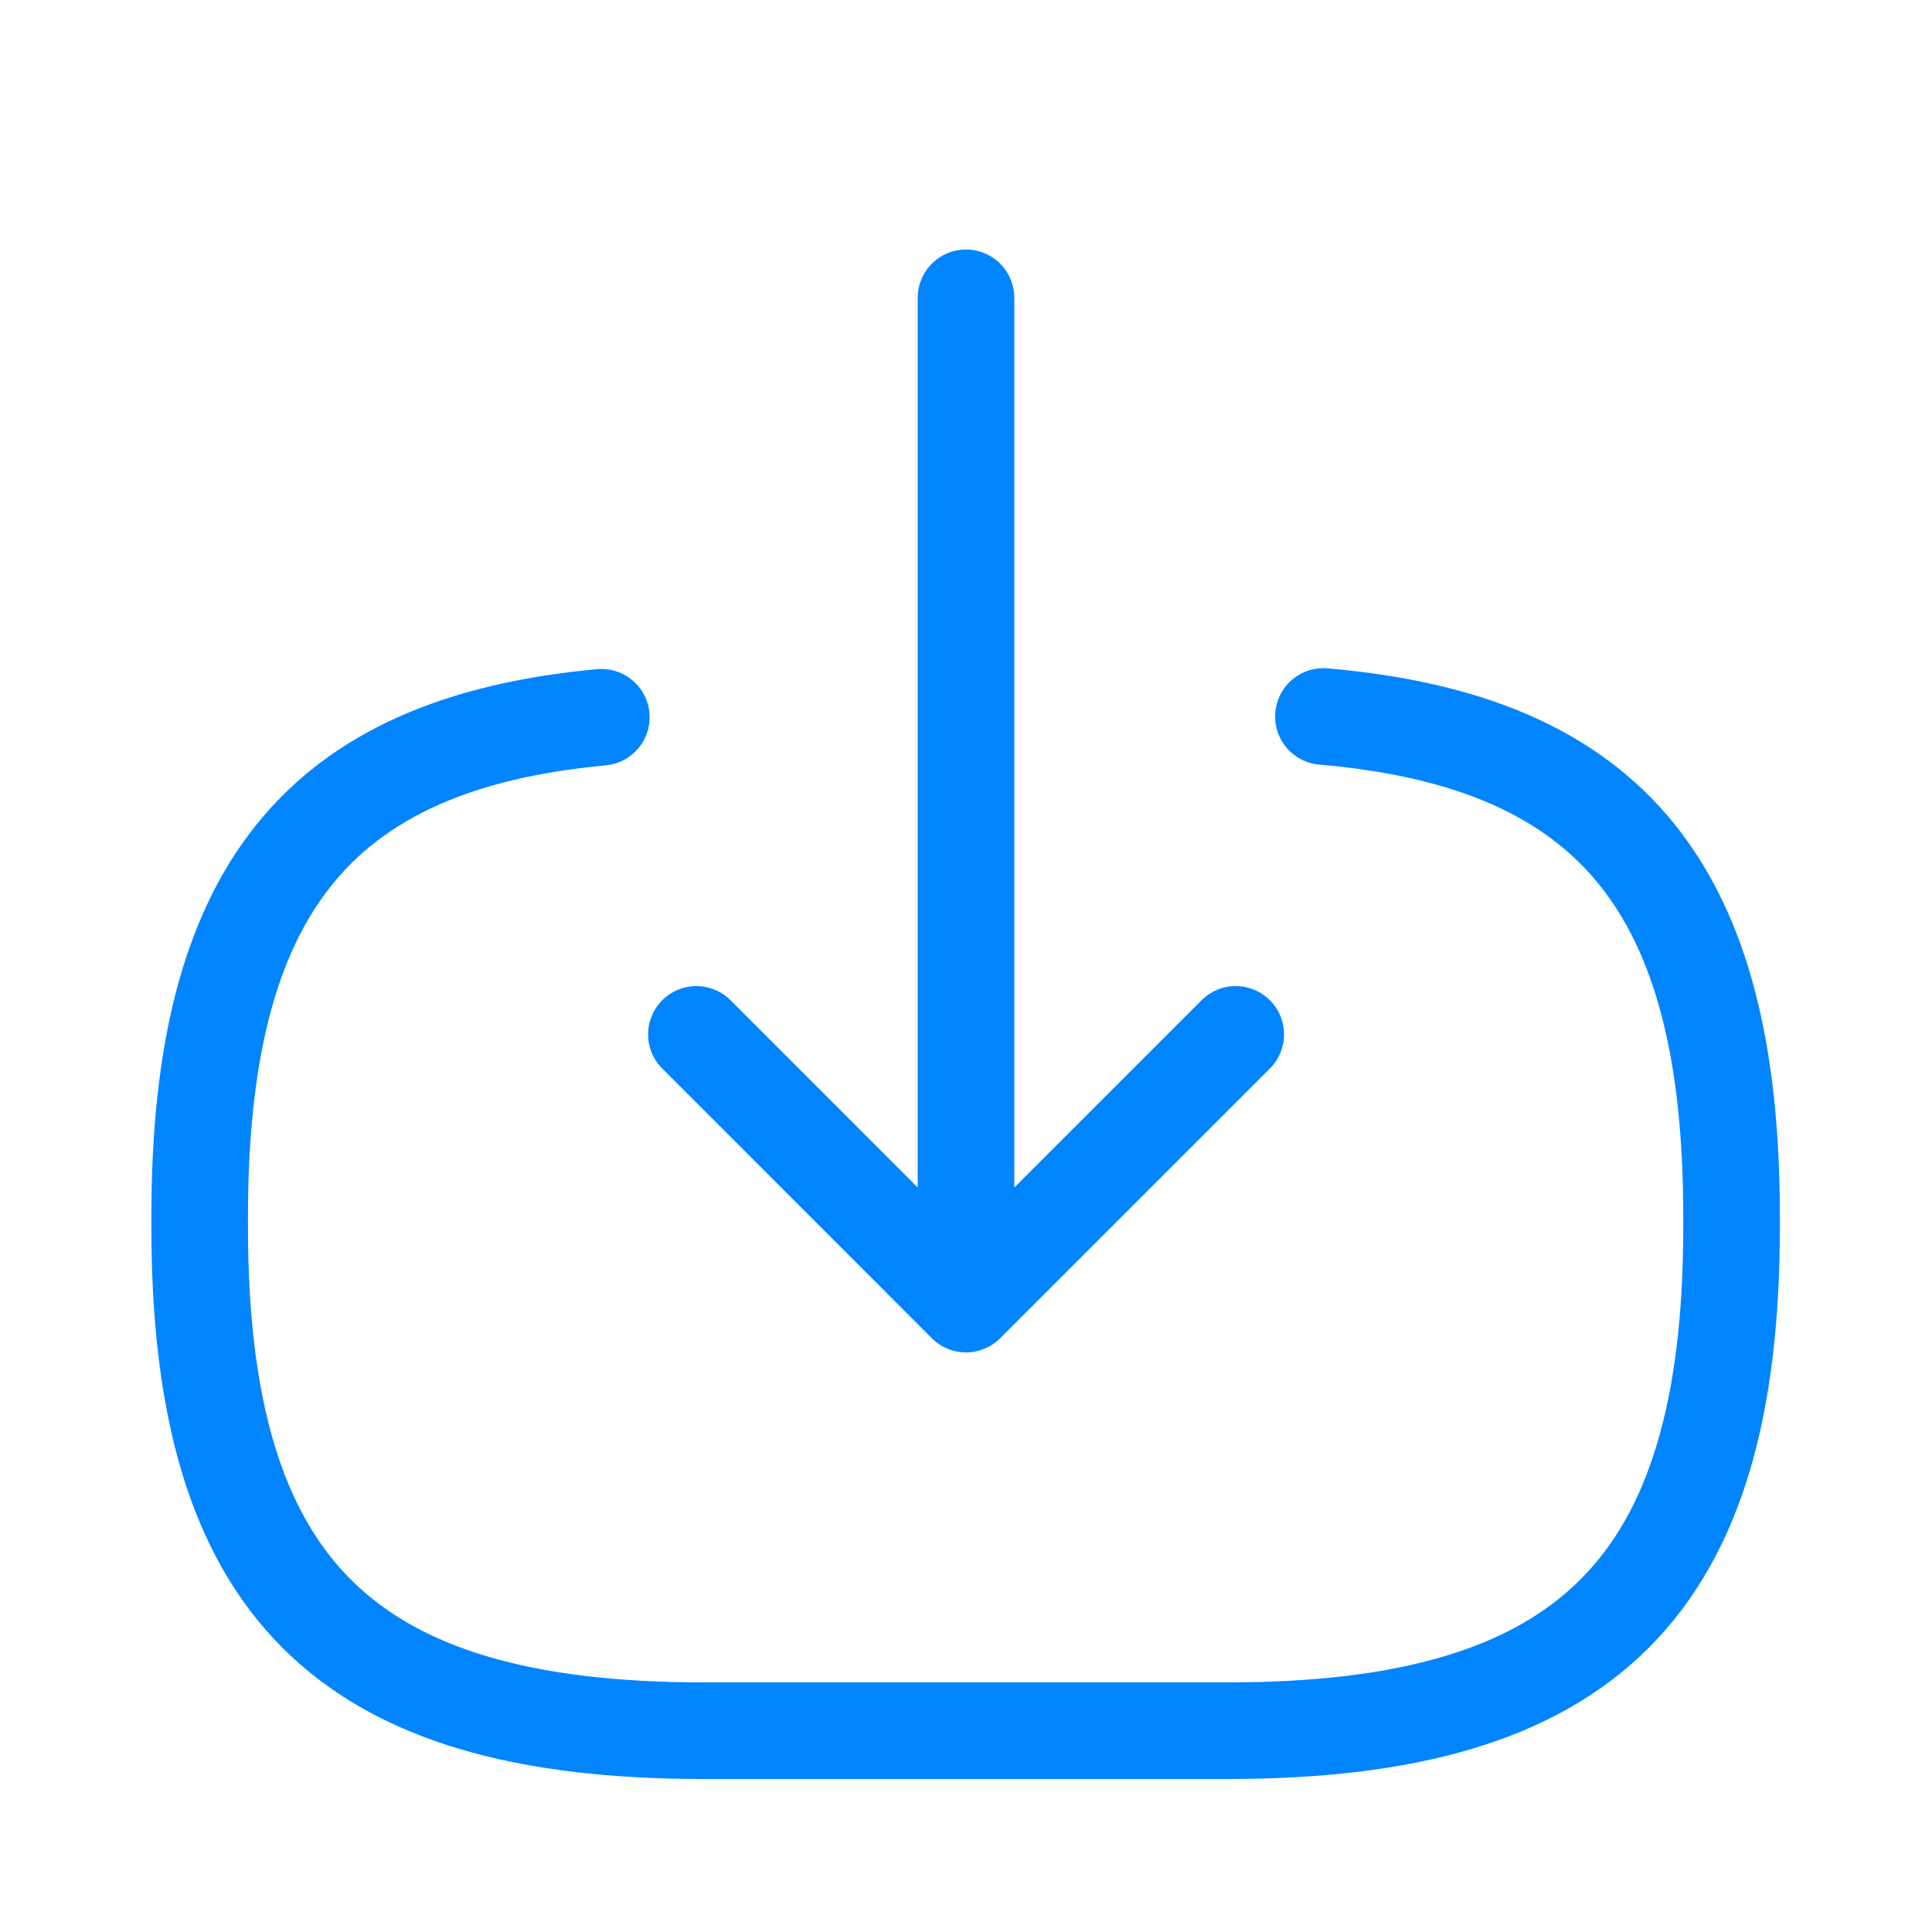 <svg xmlns="http://www.w3.org/2000/svg" width="20" height="20" fill="none"><path stroke="#0085FF" stroke-linecap="round" stroke-linejoin="round" d="M13.7 7.417c3 .258 4.225 1.8 4.225 5.175v.108c0 3.725-1.492 5.216-5.217 5.216H7.283c-3.725 0-5.216-1.491-5.216-5.216v-.108c0-3.35 1.208-4.892 4.158-5.167M10 3.083v9.483"/><path stroke="#0085FF" stroke-linecap="round" stroke-linejoin="round" d="M7.209 10.708 10 13.5l2.792-2.792"/></svg>